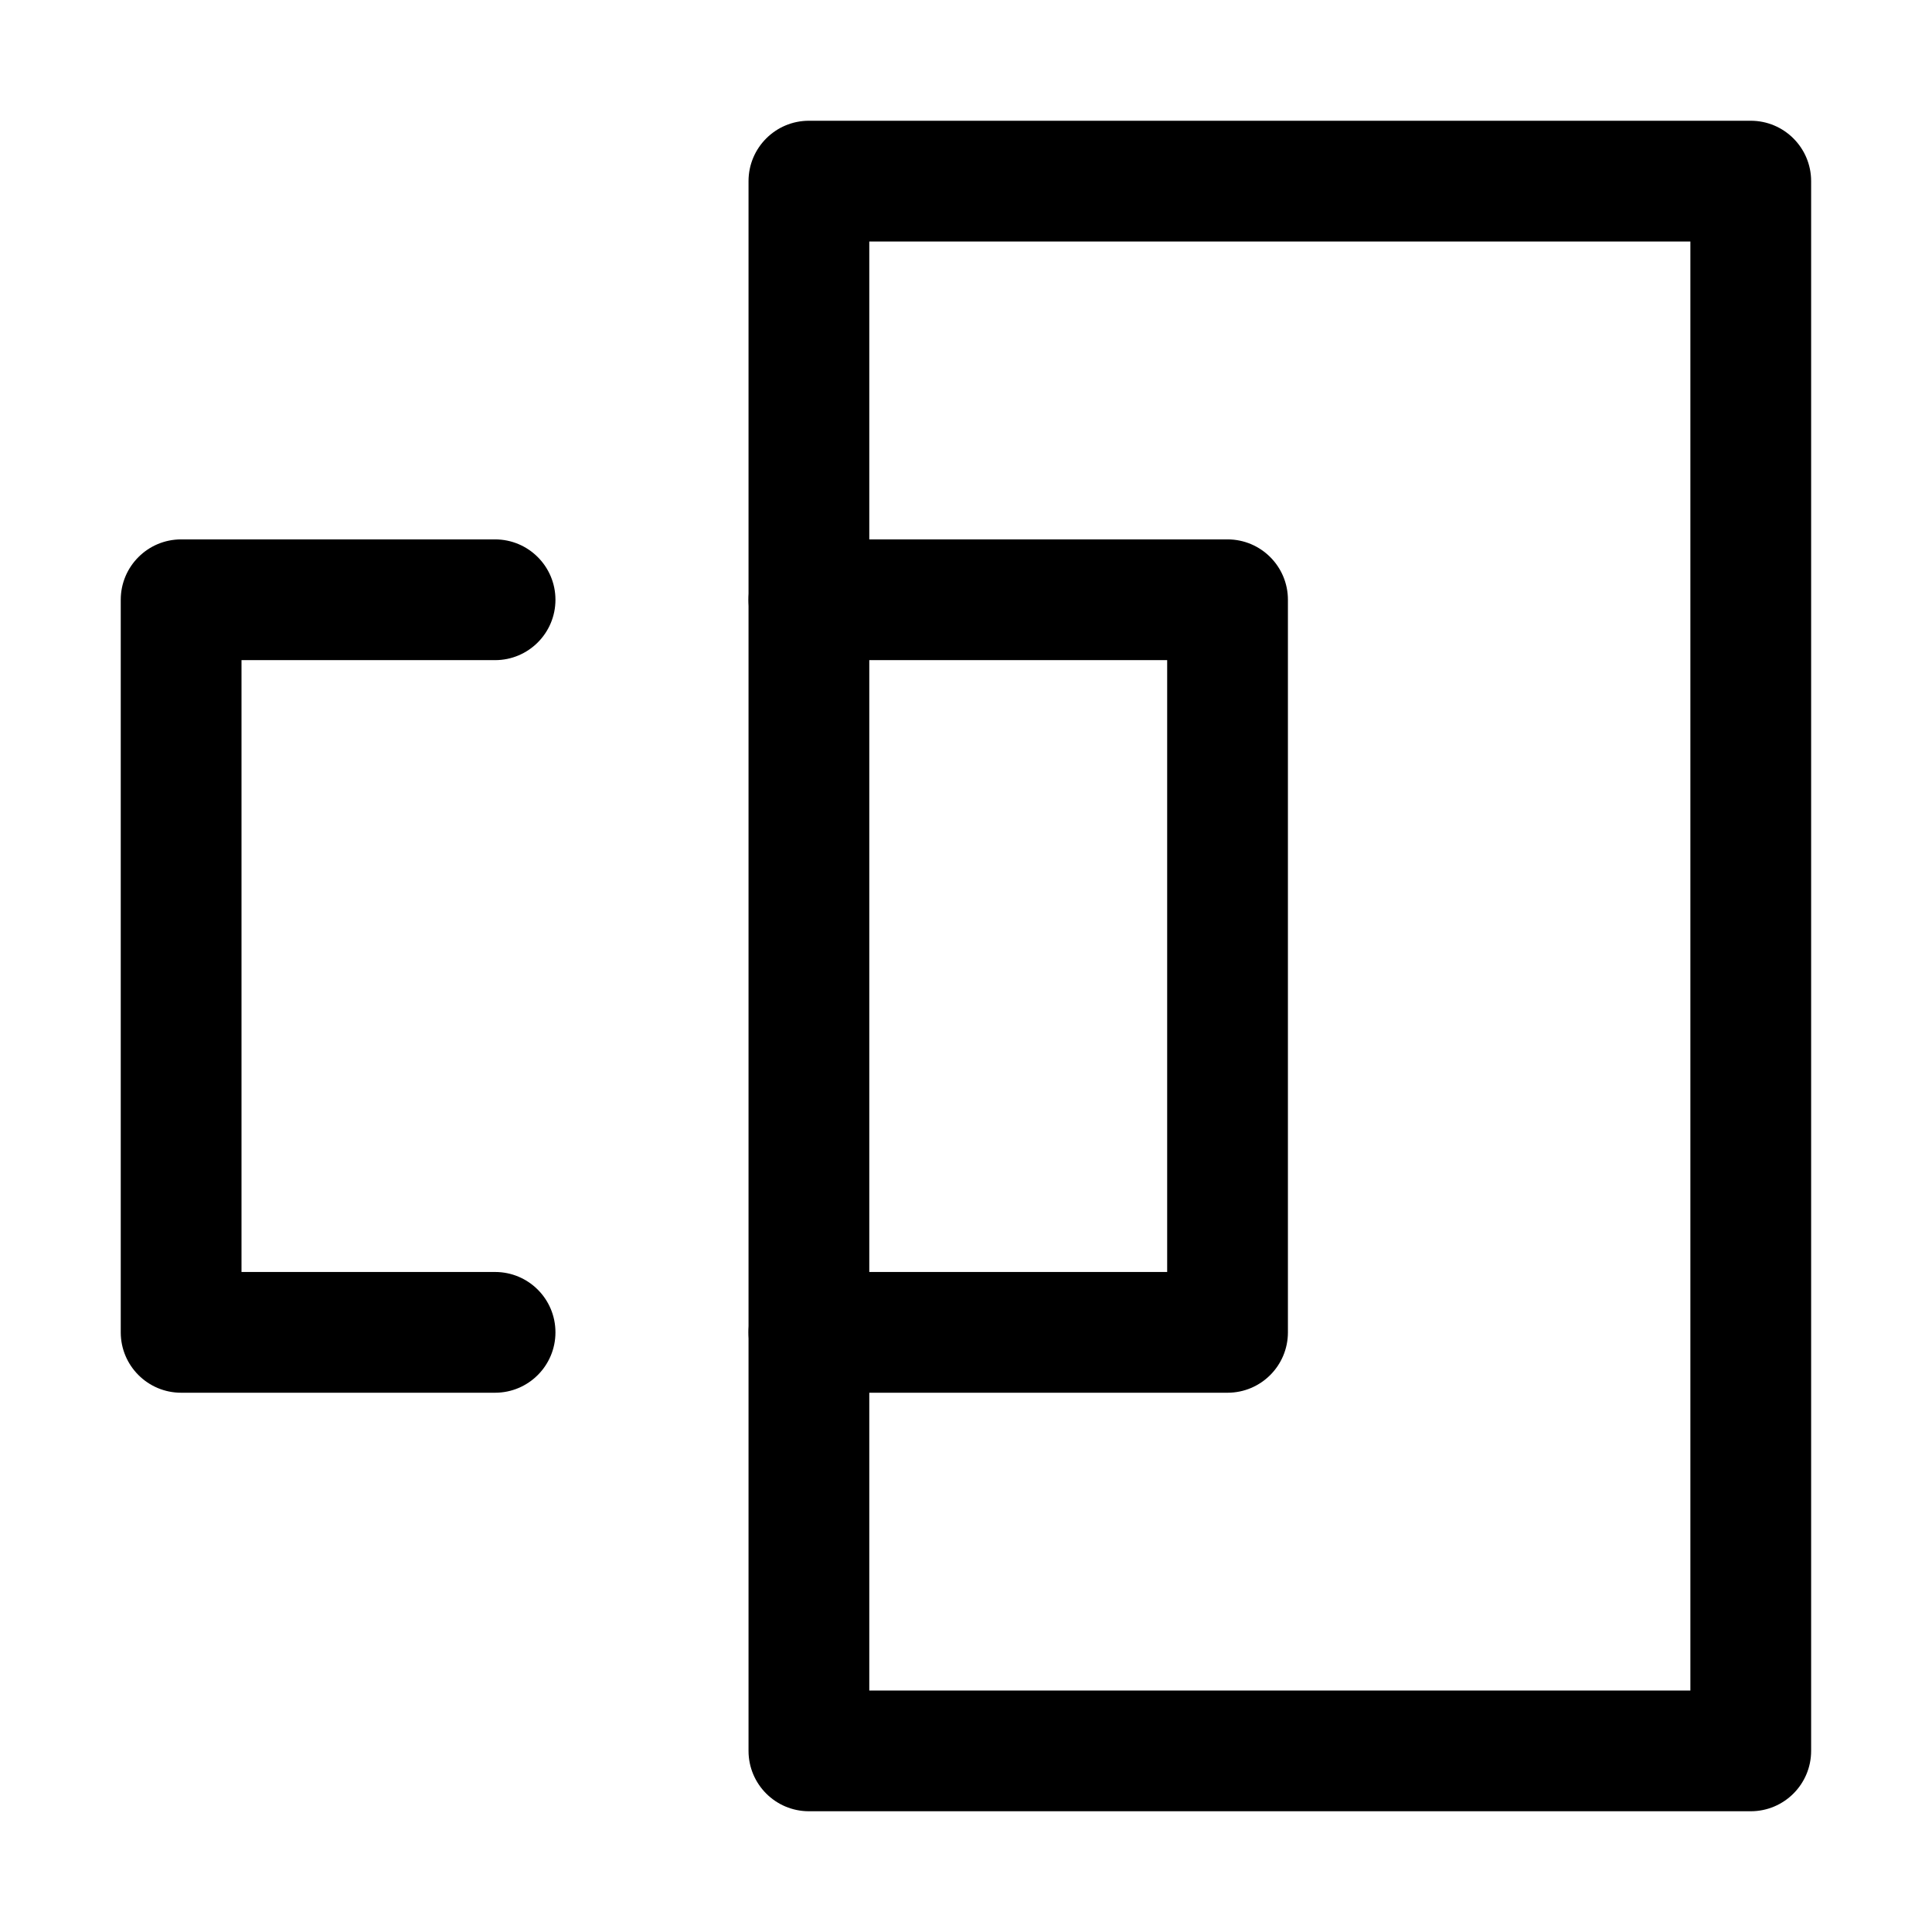 <svg width="16" height="16" viewBox="0 0 16 16" fill="none" xmlns="http://www.w3.org/2000/svg">
<path fill-rule="evenodd" clip-rule="evenodd" d="M6.199 1.5C6.199 1.224 6.423 1 6.699 1H14.499C14.775 1 14.999 1.224 14.999 1.5V14.5C14.999 14.776 14.775 15 14.499 15H6.699C6.423 15 6.199 14.776 6.199 14.5V1.5ZM7.199 2V14H13.999V2H7.199Z" fill="black"/>
<path fill-rule="evenodd" clip-rule="evenodd" d="M1 4.967C1 4.691 1.224 4.467 1.5 4.467H4.1C4.376 4.467 4.6 4.691 4.6 4.967C4.6 5.243 4.376 5.467 4.1 5.467H2V10.534H4.1C4.376 10.534 4.6 10.757 4.6 11.034C4.6 11.31 4.376 11.534 4.1 11.534H1.5C1.224 11.534 1 11.31 1 11.034V4.967Z" fill="black"/>
<path fill-rule="evenodd" clip-rule="evenodd" d="M6.199 4.967C6.199 4.691 6.423 4.467 6.699 4.467H10.166C10.442 4.467 10.666 4.691 10.666 4.967V11.034C10.666 11.31 10.442 11.534 10.166 11.534H6.699C6.423 11.534 6.199 11.31 6.199 11.034C6.199 10.757 6.423 10.534 6.699 10.534H9.666V5.467H6.699C6.423 5.467 6.199 5.243 6.199 4.967Z" fill="black"/>
</svg>
